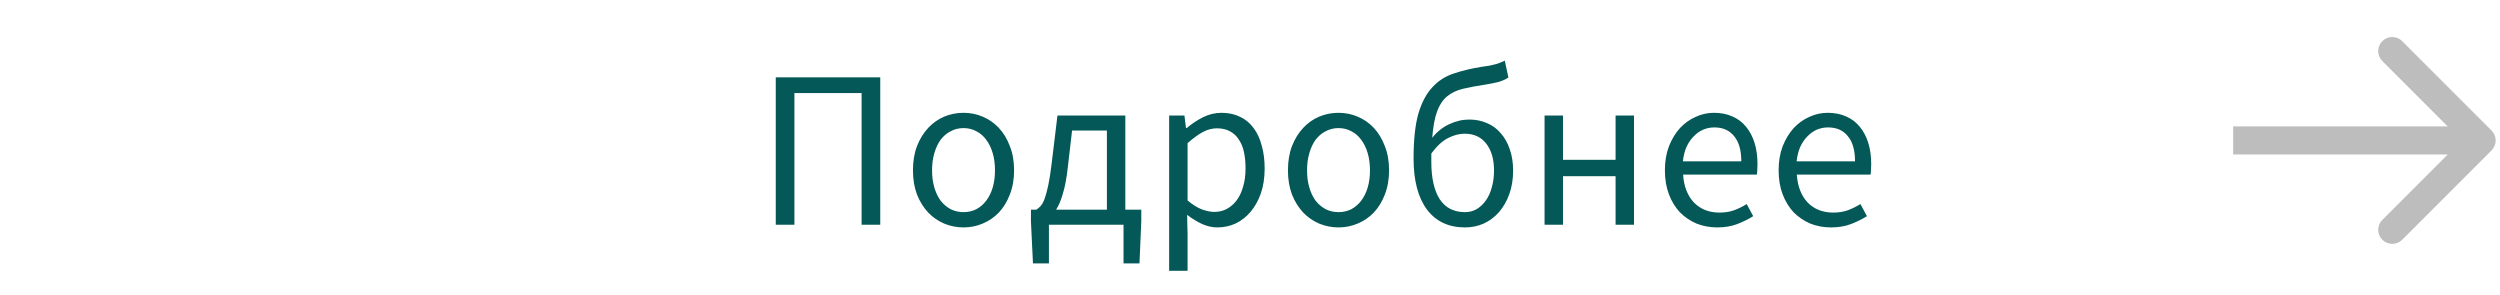 <svg width="178" height="21" viewBox="0 0 178 21" fill="none"
    xmlns="http://www.w3.org/2000/svg">
    <path d="M55.234 16V5.504H62.674V16H61.346V6.624H56.562V16H55.234ZM68.603 16.192C68.123 16.192 67.664 16.101 67.227 15.92C66.8 15.739 66.421 15.477 66.091 15.136C65.76 14.784 65.493 14.357 65.291 13.856C65.099 13.344 65.003 12.768 65.003 12.128C65.003 11.477 65.099 10.901 65.291 10.4C65.493 9.888 65.76 9.456 66.091 9.104C66.421 8.752 66.8 8.485 67.227 8.304C67.664 8.123 68.123 8.032 68.603 8.032C69.083 8.032 69.536 8.123 69.963 8.304C70.4 8.485 70.784 8.752 71.115 9.104C71.445 9.456 71.707 9.888 71.899 10.4C72.102 10.901 72.203 11.477 72.203 12.128C72.203 12.768 72.102 13.344 71.899 13.856C71.707 14.357 71.445 14.784 71.115 15.136C70.784 15.477 70.4 15.739 69.963 15.92C69.536 16.101 69.083 16.192 68.603 16.192ZM68.603 15.104C68.933 15.104 69.237 15.035 69.515 14.896C69.792 14.747 70.027 14.544 70.219 14.288C70.421 14.021 70.576 13.707 70.683 13.344C70.79 12.981 70.843 12.576 70.843 12.128C70.843 11.68 70.79 11.275 70.683 10.912C70.576 10.539 70.421 10.219 70.219 9.952C70.027 9.685 69.792 9.483 69.515 9.344C69.237 9.195 68.933 9.12 68.603 9.12C68.272 9.12 67.968 9.195 67.691 9.344C67.413 9.483 67.174 9.685 66.971 9.952C66.779 10.219 66.629 10.539 66.523 10.912C66.416 11.275 66.363 11.68 66.363 12.128C66.363 12.576 66.416 12.981 66.523 13.344C66.629 13.707 66.779 14.021 66.971 14.288C67.174 14.544 67.413 14.747 67.691 14.896C67.968 15.035 68.272 15.104 68.603 15.104ZM74.683 16V18.752H73.547L73.403 15.76V14.928H73.787C73.893 14.864 73.995 14.779 74.091 14.672C74.197 14.555 74.293 14.379 74.379 14.144C74.464 13.909 74.549 13.595 74.635 13.2C74.72 12.805 74.8 12.293 74.875 11.664L75.291 8.224H80.123V14.928H81.259V15.76L81.131 18.752H79.995V16H74.683ZM76.027 11.92C75.941 12.688 75.824 13.312 75.675 13.792C75.536 14.272 75.376 14.651 75.195 14.928H78.811V9.296H76.331L76.027 11.92ZM83.243 19.28V8.224H84.331L84.443 9.12H84.491C84.843 8.821 85.227 8.565 85.643 8.352C86.069 8.139 86.512 8.032 86.971 8.032C87.472 8.032 87.915 8.128 88.299 8.32C88.683 8.501 89.003 8.768 89.259 9.12C89.515 9.461 89.707 9.877 89.835 10.368C89.973 10.848 90.043 11.392 90.043 12C90.043 12.661 89.952 13.253 89.771 13.776C89.589 14.288 89.344 14.725 89.035 15.088C88.725 15.451 88.368 15.728 87.963 15.92C87.557 16.101 87.131 16.192 86.683 16.192C86.32 16.192 85.957 16.112 85.595 15.952C85.243 15.792 84.885 15.573 84.523 15.296L84.555 16.656V19.28H83.243ZM86.459 15.088C86.779 15.088 87.072 15.019 87.339 14.88C87.616 14.731 87.851 14.528 88.043 14.272C88.245 14.005 88.4 13.68 88.507 13.296C88.624 12.912 88.683 12.48 88.683 12C88.683 11.573 88.645 11.184 88.571 10.832C88.496 10.48 88.373 10.181 88.203 9.936C88.043 9.68 87.829 9.483 87.563 9.344C87.307 9.205 86.997 9.136 86.635 9.136C86.304 9.136 85.968 9.227 85.627 9.408C85.296 9.589 84.939 9.851 84.555 10.192V14.272C84.907 14.571 85.248 14.784 85.579 14.912C85.909 15.029 86.203 15.088 86.459 15.088ZM95.302 16.192C94.822 16.192 94.363 16.101 93.926 15.92C93.499 15.739 93.12 15.477 92.79 15.136C92.459 14.784 92.192 14.357 91.99 13.856C91.798 13.344 91.702 12.768 91.702 12.128C91.702 11.477 91.798 10.901 91.99 10.4C92.192 9.888 92.459 9.456 92.79 9.104C93.12 8.752 93.499 8.485 93.926 8.304C94.363 8.123 94.822 8.032 95.302 8.032C95.782 8.032 96.235 8.123 96.662 8.304C97.099 8.485 97.483 8.752 97.814 9.104C98.144 9.456 98.406 9.888 98.598 10.4C98.8 10.901 98.902 11.477 98.902 12.128C98.902 12.768 98.8 13.344 98.598 13.856C98.406 14.357 98.144 14.784 97.814 15.136C97.483 15.477 97.099 15.739 96.662 15.92C96.235 16.101 95.782 16.192 95.302 16.192ZM95.302 15.104C95.632 15.104 95.936 15.035 96.214 14.896C96.491 14.747 96.726 14.544 96.918 14.288C97.12 14.021 97.275 13.707 97.382 13.344C97.488 12.981 97.542 12.576 97.542 12.128C97.542 11.68 97.488 11.275 97.382 10.912C97.275 10.539 97.12 10.219 96.918 9.952C96.726 9.685 96.491 9.483 96.214 9.344C95.936 9.195 95.632 9.12 95.302 9.12C94.971 9.12 94.667 9.195 94.39 9.344C94.112 9.483 93.872 9.685 93.67 9.952C93.478 10.219 93.328 10.539 93.222 10.912C93.115 11.275 93.062 11.68 93.062 12.128C93.062 12.576 93.115 12.981 93.222 13.344C93.328 13.707 93.478 14.021 93.67 14.288C93.872 14.544 94.112 14.747 94.39 14.896C94.667 15.035 94.971 15.104 95.302 15.104ZM104.31 16.192C103.147 16.192 102.246 15.771 101.606 14.928C100.966 14.075 100.646 12.859 100.646 11.28C100.646 9.968 100.758 8.912 100.982 8.112C101.216 7.312 101.547 6.683 101.974 6.224C102.4 5.755 102.912 5.424 103.51 5.232C104.118 5.029 104.79 4.869 105.526 4.752C105.739 4.72 105.92 4.693 106.07 4.672C106.219 4.64 106.352 4.608 106.47 4.576C106.598 4.544 106.71 4.507 106.806 4.464C106.912 4.421 107.024 4.373 107.142 4.32L107.398 5.52C107.184 5.659 106.944 5.765 106.678 5.84C106.422 5.904 106.128 5.963 105.798 6.016C105.168 6.112 104.624 6.213 104.166 6.32C103.718 6.427 103.339 6.608 103.03 6.864C102.731 7.109 102.496 7.461 102.326 7.92C102.155 8.379 102.038 9.008 101.974 9.808C102.315 9.381 102.715 9.061 103.174 8.848C103.643 8.624 104.123 8.512 104.614 8.512C105.072 8.512 105.494 8.597 105.878 8.768C106.262 8.928 106.587 9.168 106.854 9.488C107.131 9.797 107.344 10.176 107.494 10.624C107.654 11.072 107.734 11.579 107.734 12.144C107.734 12.763 107.643 13.323 107.462 13.824C107.28 14.325 107.035 14.752 106.726 15.104C106.416 15.456 106.054 15.728 105.638 15.92C105.222 16.101 104.779 16.192 104.31 16.192ZM104.31 15.104C104.608 15.104 104.88 15.035 105.126 14.896C105.382 14.747 105.6 14.544 105.782 14.288C105.974 14.021 106.118 13.707 106.214 13.344C106.32 12.981 106.374 12.581 106.374 12.144C106.374 11.344 106.192 10.709 105.83 10.24C105.467 9.76 104.95 9.52 104.278 9.52C103.904 9.52 103.515 9.621 103.11 9.824C102.704 10.027 102.304 10.395 101.91 10.928V11.536C101.91 12.667 102.107 13.547 102.502 14.176C102.907 14.795 103.51 15.104 104.31 15.104ZM109.973 16V8.224H111.285V11.376H115.029V8.224H116.341V16H115.029V12.544H111.285V16H109.973ZM122.269 16.192C121.746 16.192 121.256 16.101 120.797 15.92C120.349 15.728 119.954 15.461 119.613 15.12C119.282 14.768 119.021 14.341 118.829 13.84C118.637 13.339 118.541 12.768 118.541 12.128C118.541 11.488 118.637 10.917 118.829 10.416C119.032 9.904 119.293 9.472 119.613 9.12C119.944 8.768 120.317 8.501 120.733 8.32C121.149 8.128 121.581 8.032 122.029 8.032C122.52 8.032 122.957 8.117 123.341 8.288C123.736 8.459 124.061 8.704 124.317 9.024C124.584 9.344 124.786 9.728 124.925 10.176C125.064 10.624 125.133 11.125 125.133 11.68C125.133 11.819 125.128 11.957 125.117 12.096C125.117 12.224 125.106 12.336 125.085 12.432H119.837C119.89 13.264 120.146 13.925 120.605 14.416C121.074 14.896 121.682 15.136 122.429 15.136C122.802 15.136 123.144 15.083 123.453 14.976C123.773 14.859 124.077 14.709 124.365 14.528L124.829 15.392C124.488 15.605 124.109 15.792 123.693 15.952C123.277 16.112 122.802 16.192 122.269 16.192ZM119.821 11.488H123.981C123.981 10.699 123.81 10.101 123.469 9.696C123.138 9.28 122.669 9.072 122.061 9.072C121.784 9.072 121.517 9.125 121.261 9.232C121.016 9.339 120.792 9.499 120.589 9.712C120.386 9.915 120.216 10.165 120.077 10.464C119.949 10.763 119.864 11.104 119.821 11.488ZM130.366 16.192C129.844 16.192 129.353 16.101 128.894 15.92C128.446 15.728 128.052 15.461 127.71 15.12C127.38 14.768 127.118 14.341 126.926 13.84C126.734 13.339 126.638 12.768 126.638 12.128C126.638 11.488 126.734 10.917 126.926 10.416C127.129 9.904 127.39 9.472 127.71 9.12C128.041 8.768 128.414 8.501 128.83 8.32C129.246 8.128 129.678 8.032 130.126 8.032C130.617 8.032 131.054 8.117 131.438 8.288C131.833 8.459 132.158 8.704 132.414 9.024C132.681 9.344 132.884 9.728 133.022 10.176C133.161 10.624 133.23 11.125 133.23 11.68C133.23 11.819 133.225 11.957 133.214 12.096C133.214 12.224 133.204 12.336 133.182 12.432H127.934C127.988 13.264 128.244 13.925 128.702 14.416C129.172 14.896 129.78 15.136 130.526 15.136C130.9 15.136 131.241 15.083 131.55 14.976C131.87 14.859 132.174 14.709 132.462 14.528L132.926 15.392C132.585 15.605 132.206 15.792 131.79 15.952C131.374 16.112 130.9 16.192 130.366 16.192ZM127.918 11.488H132.078C132.078 10.699 131.908 10.101 131.566 9.696C131.236 9.28 130.766 9.072 130.158 9.072C129.881 9.072 129.614 9.125 129.358 9.232C129.113 9.339 128.889 9.499 128.686 9.712C128.484 9.915 128.313 10.165 128.174 10.464C128.046 10.763 127.961 11.104 127.918 11.488Z" fill="#045857"/>
    <path d="M177.399 10.707C177.789 10.317 177.789 9.683 177.399 9.293L171.035 2.929C170.644 2.538 170.011 2.538 169.62 2.929C169.23 3.319 169.23 3.953 169.62 4.343L175.277 10L169.62 15.657C169.23 16.047 169.23 16.68 169.62 17.071C170.011 17.462 170.644 17.462 171.035 17.071L177.399 10.707ZM159 11H176.691V9H159V11Z" fill="#BDBDBD"/>
</svg>
